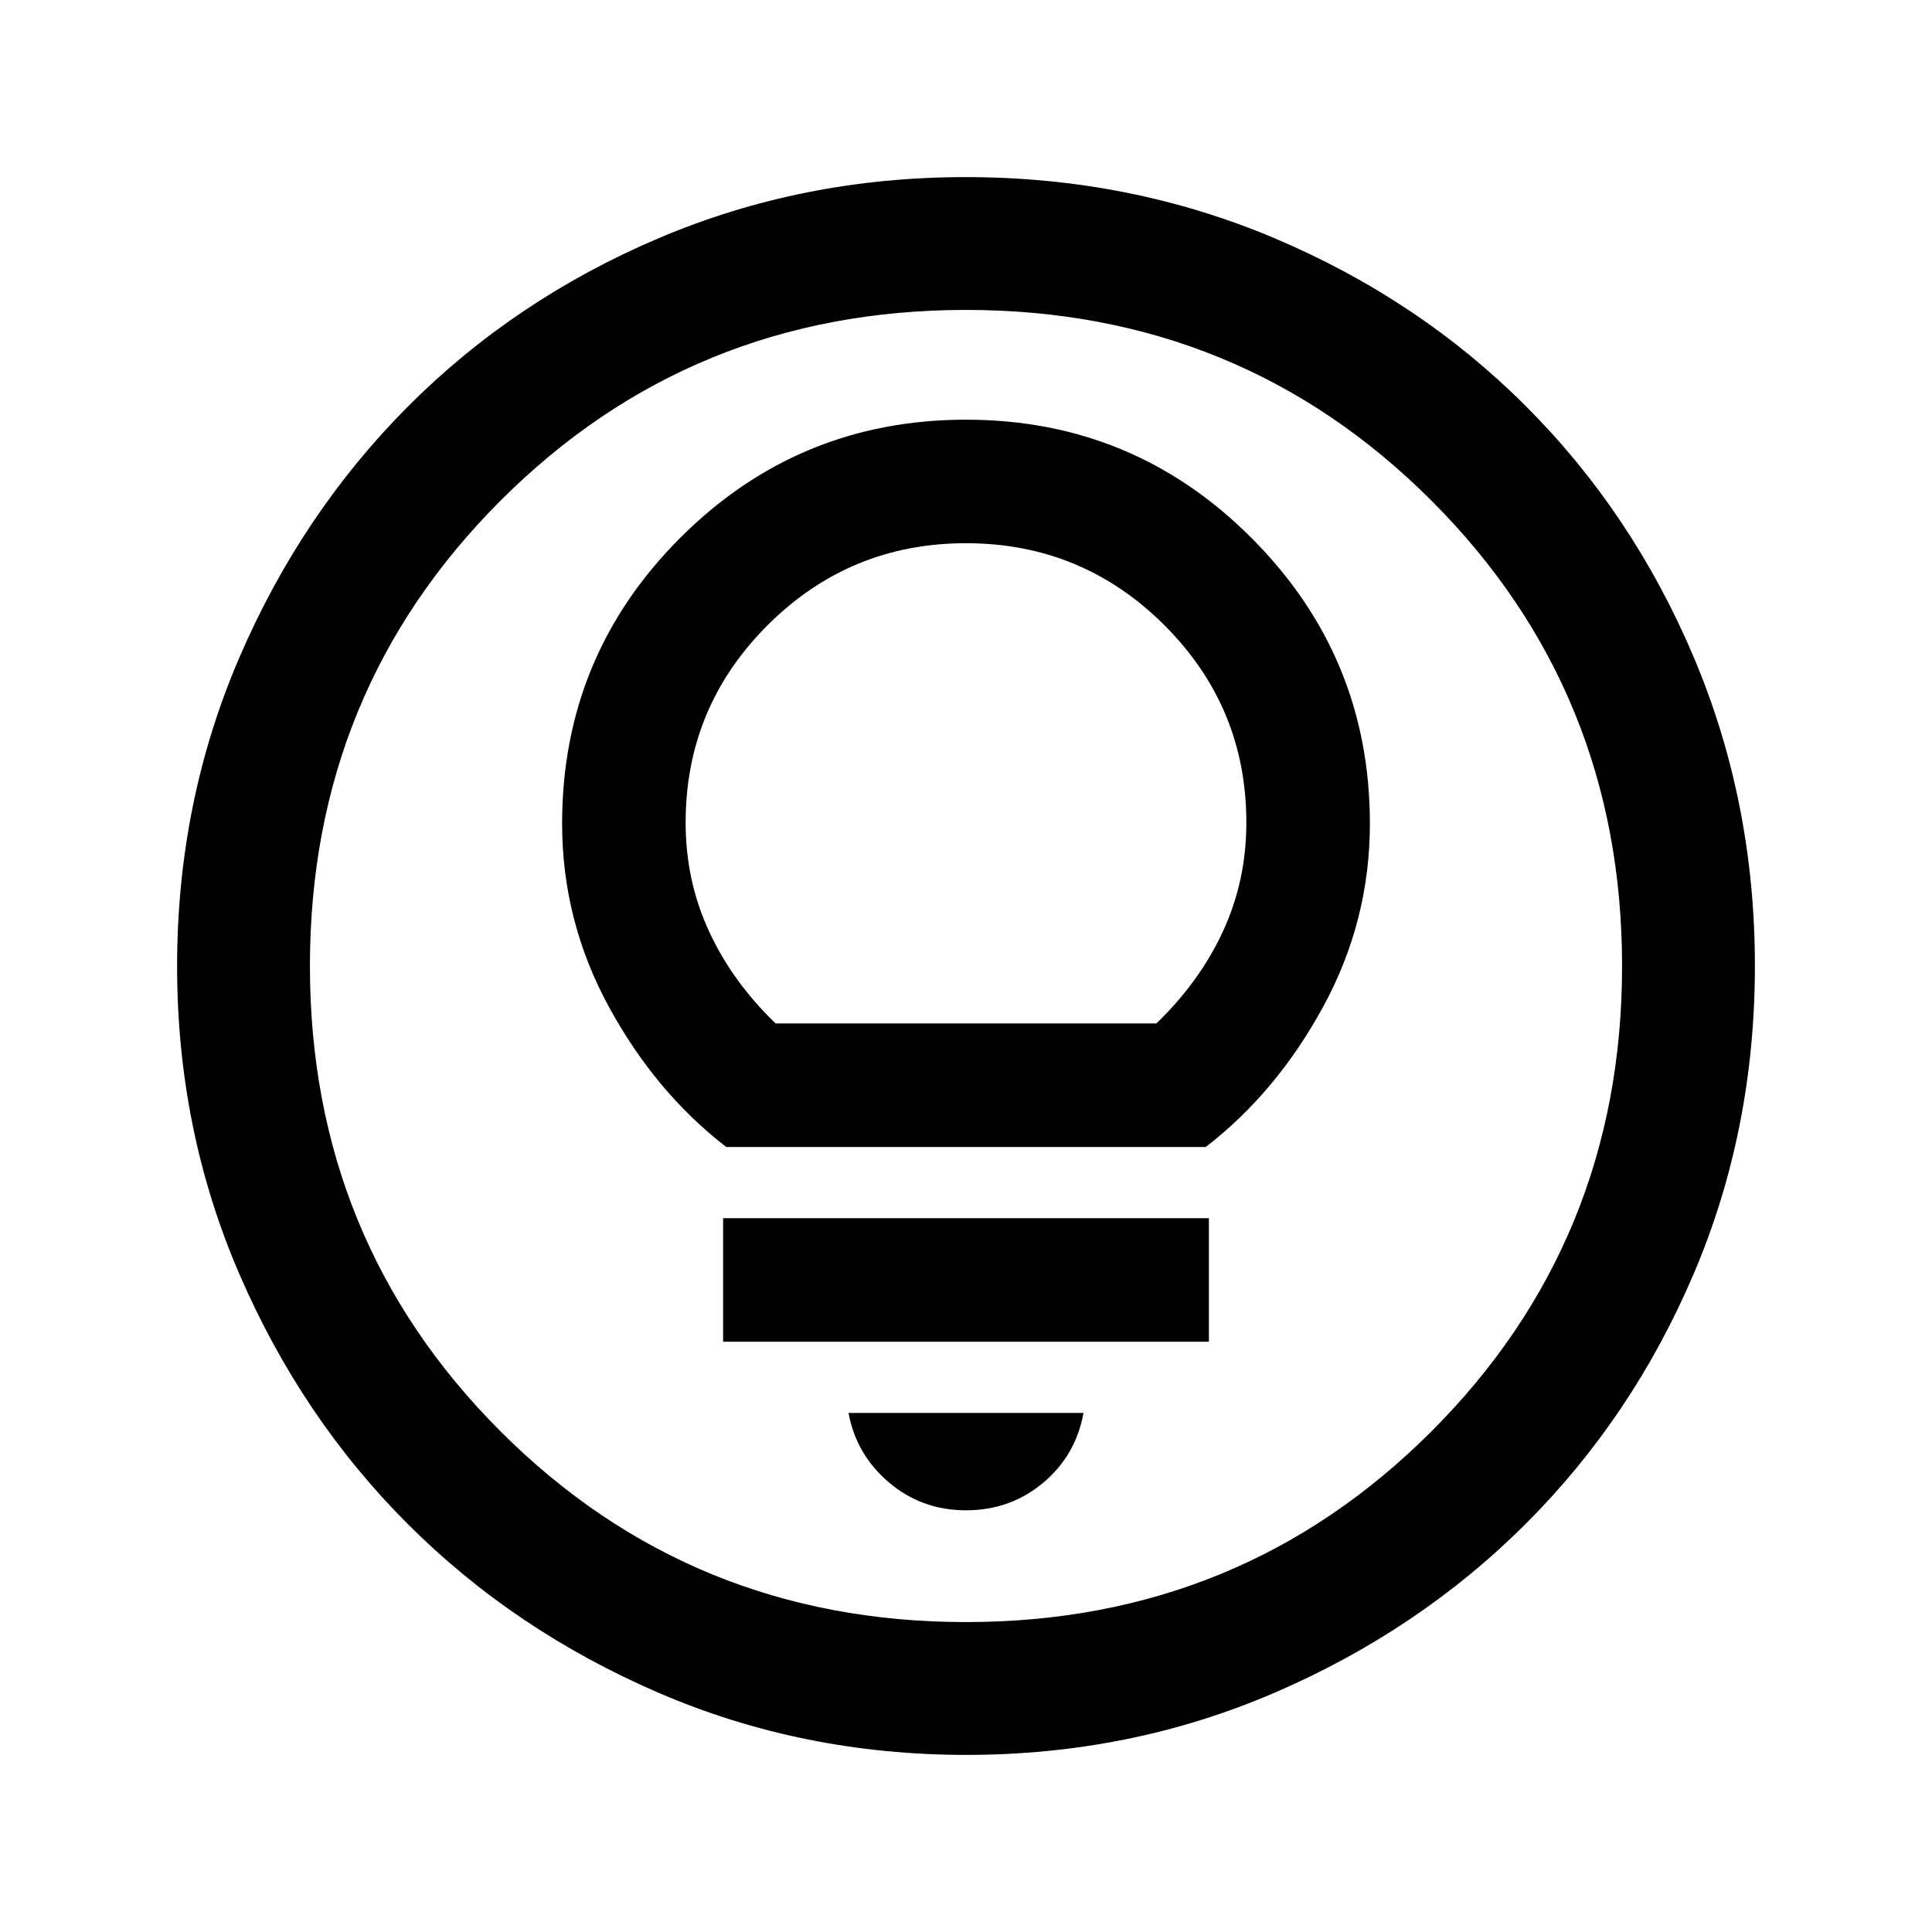 <svg xmlns="http://www.w3.org/2000/svg" height="24" viewBox="0 -960 960 960" width="24"><path d="M480.13-88q-81.31 0-152.89-30.86-71.57-30.86-124.52-83.76-52.95-52.9-83.83-124.42Q88-398.55 88-479.87q0-81.56 30.92-153.37 30.92-71.8 83.92-124.91 53-53.12 124.42-83.48Q398.67-872 479.87-872q81.55 0 153.35 30.34 71.79 30.34 124.92 83.42 53.13 53.08 83.49 124.84Q872-561.64 872-480.05q0 81.59-30.34 152.83-30.34 71.23-83.41 124.28-53.07 53.05-124.81 84Q561.7-88 480.13-88Zm-.13-66q136.51 0 231.26-94.74Q806-343.49 806-480t-94.74-231.26Q616.51-806 480-806t-231.26 94.74Q154-616.51 154-480t94.74 231.26Q343.49-154 480-154Zm0-326Zm0 270.46q21.96 0 38.25-13.6t20.13-34.78H421.62q3.84 20.77 20.13 34.57 16.29 13.81 38.25 13.81Zm-120.69-83.77h241.38v-61.38H359.31v61.38Zm1.54-96.77h238.3q35.14-27.11 58.34-69.71 23.2-42.59 23.2-90.99 0-82.88-58.7-141.78-58.7-58.9-141.99-58.9t-141.99 58.7q-58.7 58.7-58.7 141.99 0 48.39 23.2 90.98 23.2 42.6 58.34 69.71Zm24.53-61.38q-21.57-20.82-33.13-45.91-11.56-25.09-11.56-53.85 0-57.53 40.8-98.19 40.8-40.67 98.51-40.67 57.71 0 98.51 40.67 40.8 40.66 40.8 98.19 0 28.76-11.56 53.85t-33.13 45.91H385.38Z"/></svg>